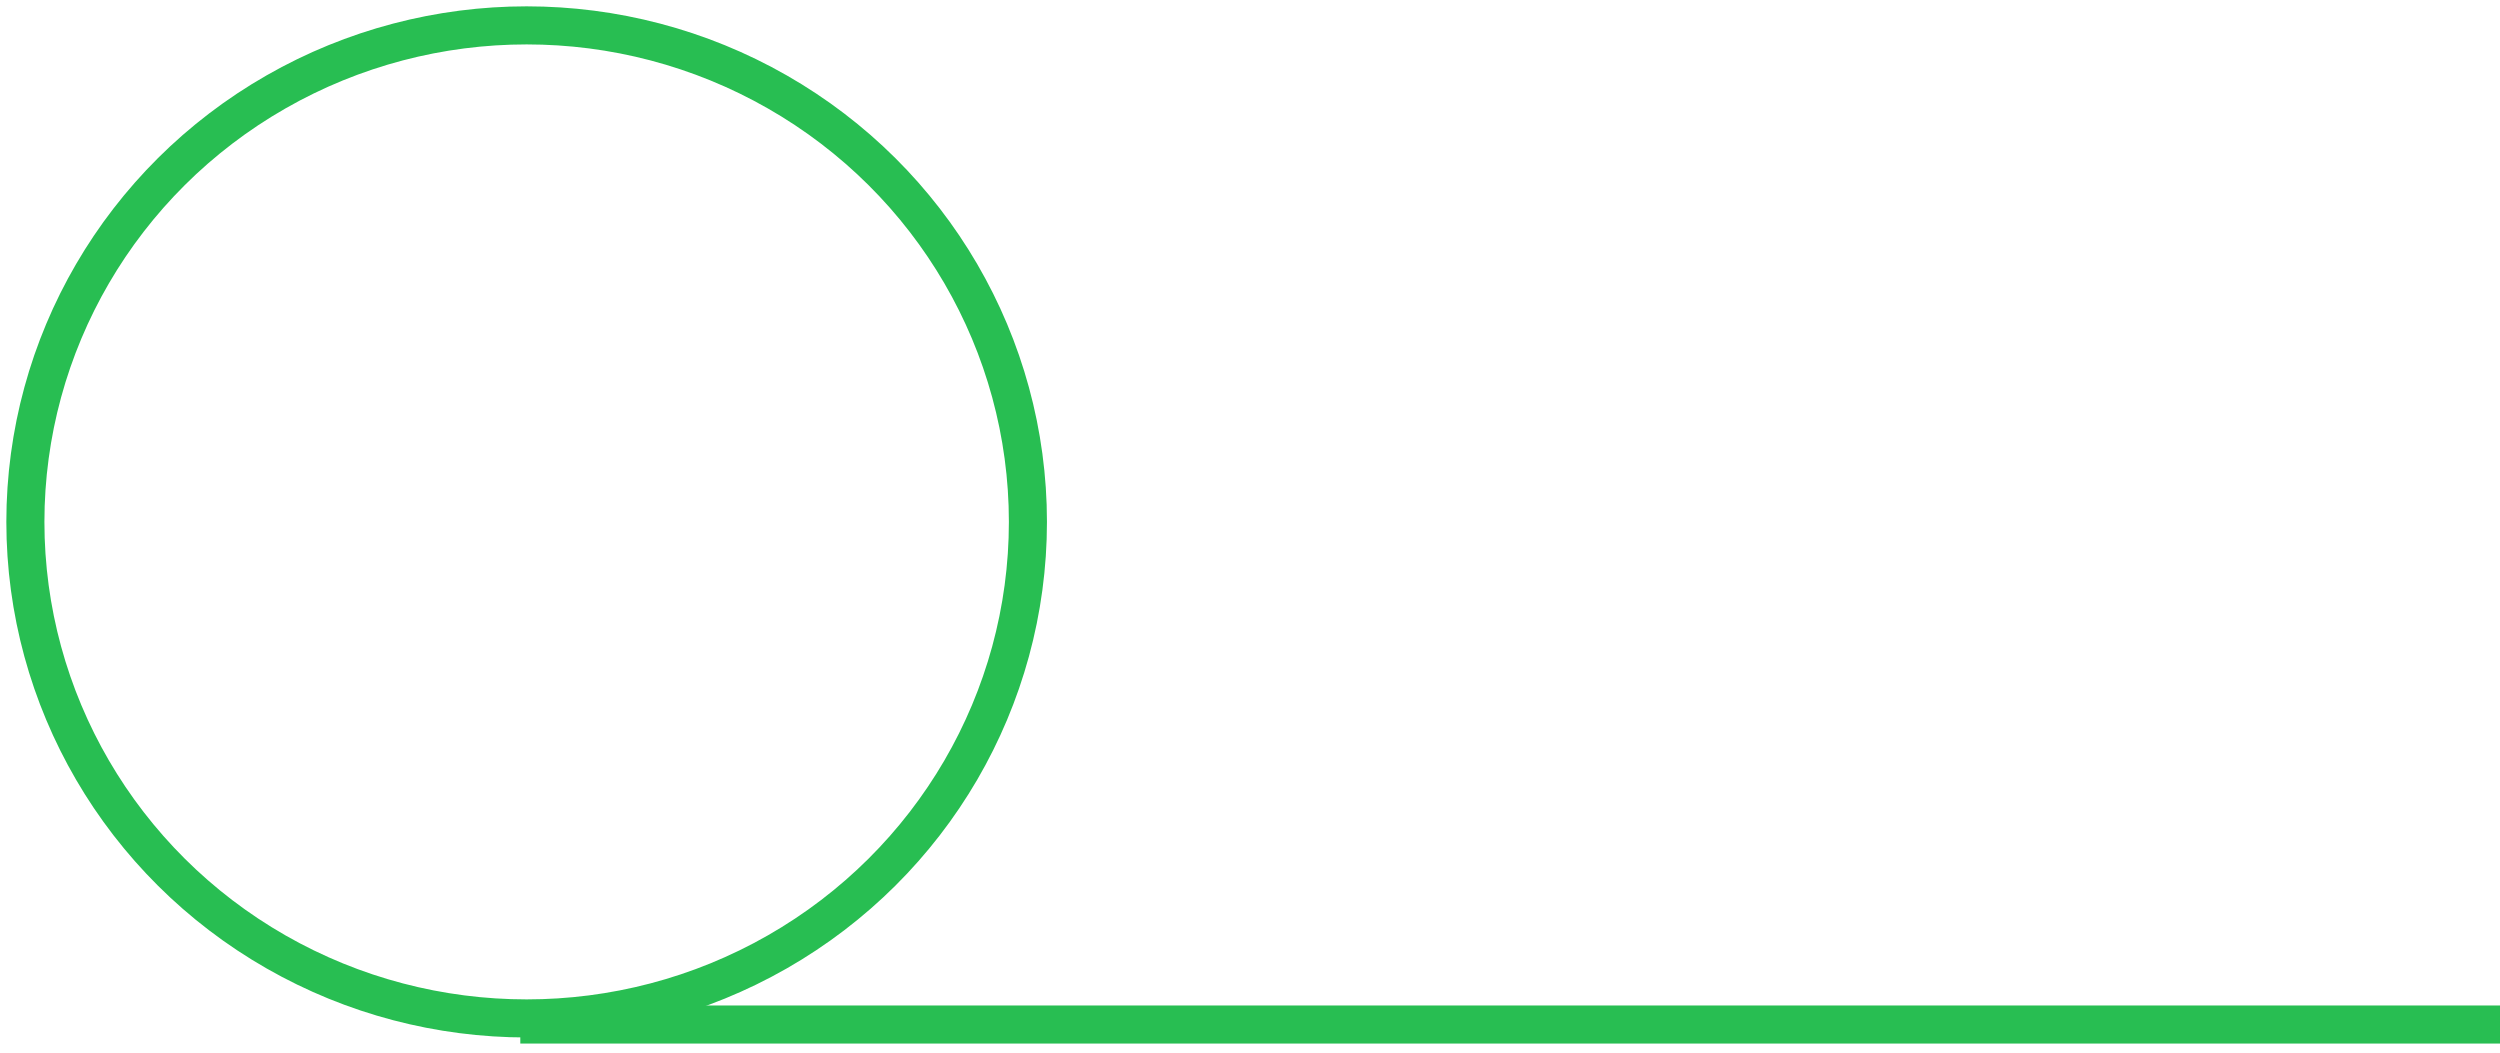 <svg width="197" height="83" viewBox="0 0 197 83" fill="none" xmlns="http://www.w3.org/2000/svg">
<ellipse cx="41.5" cy="41.126" rx="39.5" ry="39.126" stroke="#28BE52" stroke-width="3"/>
<line x1="41" y1="80.732" x2="197" y2="80.732" stroke="#28BE52" stroke-width="3"/>
</svg>
